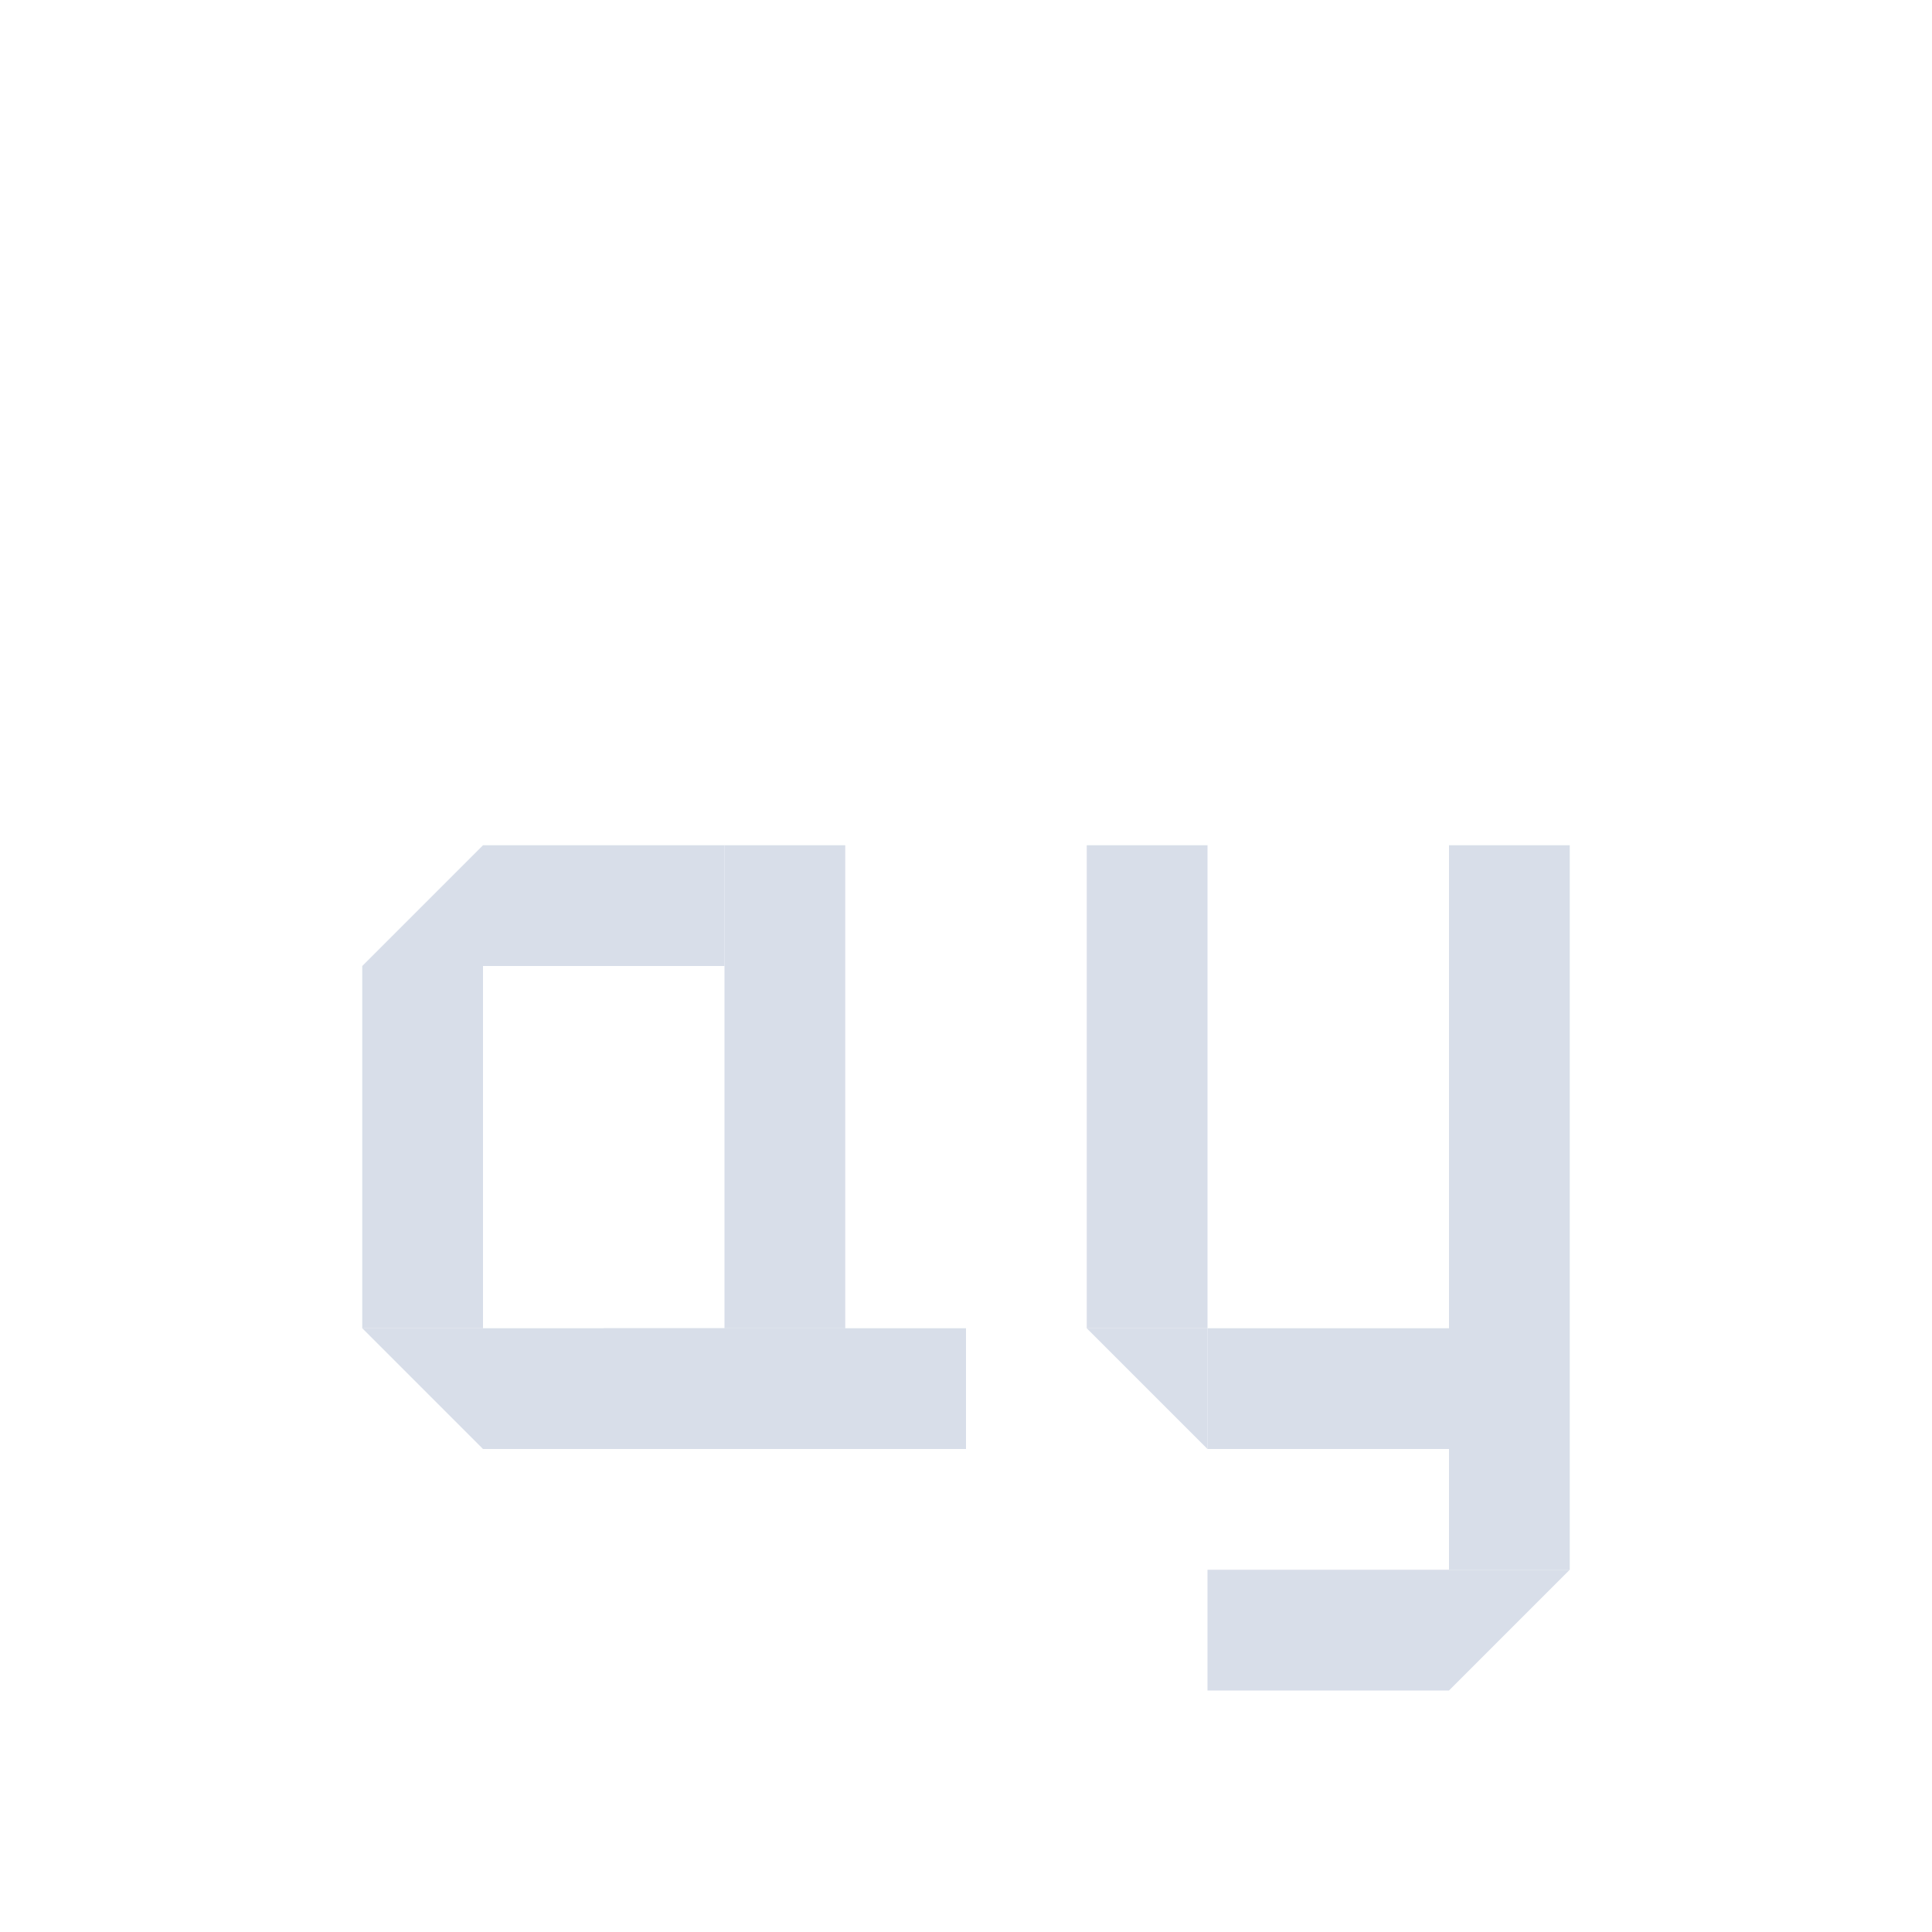 <?xml version="1.0" encoding="UTF-8"?>
<svg version="1.1" viewBox="0 0 16 16" xmlns="http://www.w3.org/2000/svg">
<g transform="translate(6)" style="fill:#d8dee9">
<rect transform="rotate(90)" x="13" y="-6" width="1" height="2" style="stroke-width:.817"/>
<rect transform="scale(-1)" x="-4" y="-11" width="1" height="4" style="stroke-width:.707"/>
<path d="m3 11 1 1v-1z"/>
<rect transform="rotate(-90)" x="-12" y="4" width="1" height="2" style="stroke-width:.817"/>
<path d="m6 14 1-1h-1z"/>
<rect transform="scale(-1)" x="-7" y="-13" width="1" height="6" style="stroke-width:.866"/>
</g>
<rect x="6" y="7" width="1" height="4" style="fill:#d8dee9"/>
<rect transform="rotate(90)" x="7" y="-6" width="1" height="2" style="fill:#d8dee9"/>
<rect transform="rotate(90)" x="11" y="-7" width="1" height="3" style="fill:#d8dee9"/>
<rect transform="scale(-1)" x="-4" y="-11" width="1" height="3" style="fill:#d8dee9"/>
<path d="m3 8 1-1v1z" style="fill:#d8dee9"/>
<path d="m4 12-1-1h1z" style="fill:#d8dee9"/>
<rect transform="rotate(90)" x="11" y="-8" width="1" height="3" style="fill:#d8dee9"/>
</svg>
